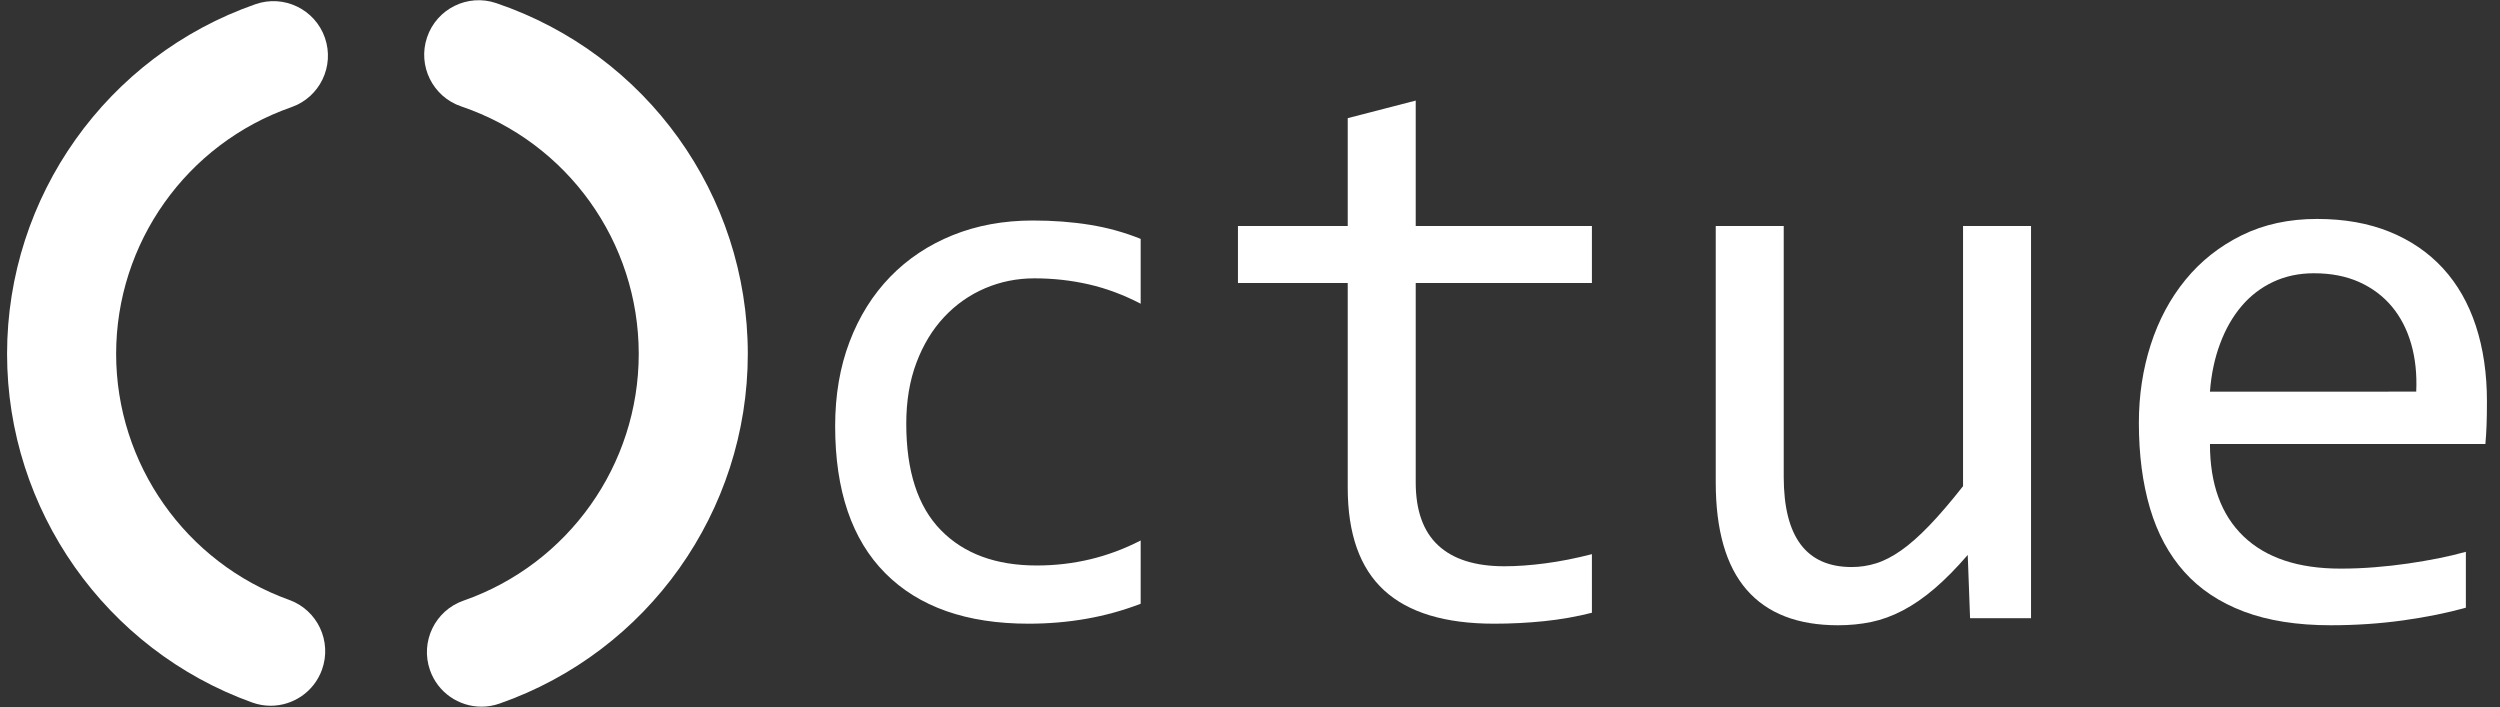 <?xml version="1.0" encoding="utf-8"?>
<!-- Generator: Adobe Illustrator 15.1.0, SVG Export Plug-In . SVG Version: 6.00 Build 0)  -->
<!DOCTYPE svg PUBLIC "-//W3C//DTD SVG 1.1//EN" "http://www.w3.org/Graphics/SVG/1.1/DTD/svg11.dtd">
<svg version="1.1" id="Warstwa_1" xmlns="http://www.w3.org/2000/svg" xmlns:xlink="http://www.w3.org/1999/xlink" x="0px" y="0px"
	 width="707.1px" height="200px" viewBox="0 0 707.1 200" enable-background="new 0 0 707.1 200" xml:space="preserve">
<rect x="0" y="0" width="707.1" height="200" fill="#333333" stroke="none"/>
<g>
	<path fill="#FFFFFF" d="M322.626,170.77c-5.012,1.916-10.151,3.338-15.413,4.254c-5.27,0.922-10.704,1.381-16.299,1.381
		c-17.533,0-31.036-4.75-40.5-14.252c-9.467-9.508-14.199-23.389-14.199-41.659c0-8.767,1.363-16.722,4.088-23.868
		c2.725-7.145,6.558-13.26,11.49-18.343c4.938-5.082,10.832-9.005,17.682-11.769c6.852-2.762,14.401-4.144,22.653-4.144
		c5.744,0,11.123,0.406,16.133,1.217c5.01,0.809,9.797,2.136,14.365,3.978v18.342c-4.79-2.503-9.668-4.327-14.64-5.469
		c-4.974-1.141-10.113-1.713-15.416-1.713c-4.936,0-9.596,0.94-13.979,2.817c-4.381,1.879-8.233,4.587-11.547,8.122
		c-3.317,3.538-5.932,7.846-7.846,12.928c-1.916,5.085-2.872,10.829-2.872,17.237c0,13.41,3.26,23.445,9.78,30.111
		c6.519,6.67,15.559,10.002,27.127,10.002c5.228,0,10.293-0.592,15.192-1.77s9.633-2.949,14.201-5.304V170.77L322.626,170.77z"/>
	<path fill="#FFFFFF" d="M450.254,173.311c-4.347,1.106-8.841,1.897-13.479,2.375c-4.641,0.48-9.357,0.719-14.146,0.719
		c-13.92,0-24.312-3.147-31.16-9.446c-6.854-6.299-10.277-15.97-10.277-29.007V80.049h-31.05V63.916h31.05V33.418l19.229-4.972
		v35.47h49.835v16.133h-49.835v56.355c0,7.957,2.115,13.906,6.35,17.844c4.239,3.943,10.483,5.914,18.734,5.914
		c3.534,0,7.403-0.273,11.602-0.83c4.199-0.553,8.578-1.414,13.149-2.596V173.311L450.254,173.311z"/>
	<path fill="#FFFFFF" d="M574.455,174.859h-17.24l-0.66-17.903c-3.315,3.836-6.465,7.019-9.448,9.56
		c-2.979,2.543-5.946,4.586-8.896,6.133c-2.946,1.549-5.912,2.634-8.894,3.261c-2.985,0.626-6.133,0.938-9.447,0.938
		c-11.421,0-20.039-3.35-25.86-10.056c-5.818-6.705-8.729-16.834-8.729-30.388V63.916h19.229v70.939
		c0,17.02,6.407,25.527,19.229,25.527c2.354,0,4.655-0.348,6.901-1.052c2.249-0.698,4.604-1.915,7.075-3.644
		c2.464-1.733,5.115-4.074,7.955-7.021c2.834-2.944,6.021-6.662,9.56-11.157V63.916h19.226V174.859L574.455,174.859z"/>
	<path fill="#FFFFFF" d="M703.407,113.533c0,2.724-0.036,5.009-0.111,6.846c-0.069,1.844-0.184,3.577-0.329,5.196h-77.904
		c0,11.344,3.169,20.055,9.505,26.134c6.334,6.076,15.472,9.119,27.407,9.119c3.237,0,6.478-0.126,9.725-0.393
		c3.238-0.254,6.368-0.604,9.39-1.049c3.02-0.439,5.907-0.939,8.672-1.486c2.765-0.558,5.321-1.164,7.684-1.828v15.805
		c-5.231,1.471-11.146,2.669-17.737,3.592c-6.59,0.918-13.427,1.379-20.497,1.379c-9.504,0-17.681-1.289-24.533-3.867
		c-6.851-2.578-12.467-6.314-16.852-11.215c-4.38-4.898-7.622-10.902-9.722-18.013c-2.101-7.11-3.147-15.153-3.147-24.146
		c0-7.805,1.12-15.192,3.368-22.155c2.246-6.959,5.524-13.074,9.838-18.341c4.308-5.266,9.592-9.449,15.854-12.542
		c6.259-3.094,13.371-4.641,21.325-4.641c7.737,0,14.587,1.217,20.552,3.646c5.972,2.434,10.995,5.875,15.087,10.333
		c4.088,4.457,7.183,9.874,9.281,16.243C702.359,98.524,703.407,105.646,703.407,113.533z M683.407,110.77
		c0.224-4.935-0.259-9.447-1.438-13.537c-1.18-4.088-3.001-7.606-5.468-10.553c-2.469-2.946-5.543-5.248-9.227-6.907
		c-3.688-1.655-7.954-2.484-12.816-2.484c-4.202,0-8.028,0.809-11.493,2.429c-3.465,1.621-6.445,3.906-8.95,6.854
		c-2.506,2.943-4.533,6.48-6.074,10.606c-1.553,4.126-2.509,8.658-2.878,13.591H683.407z"/>
</g>
<path fill="#FFFFFF" d="M76.558,199.613c-1.731,0-3.491-0.293-5.214-0.912C29.867,183.8,2,144.175,2,100.099
	c0-44.5,28.23-84.248,70.25-98.909c8.041-2.812,16.838,1.438,19.643,9.482c2.805,8.042-1.439,16.837-9.482,19.643
	c-29.645,10.344-49.564,38.388-49.564,69.784c0,31.098,19.663,59.055,48.926,69.57c8.016,2.88,12.181,11.716,9.301,19.728
	C88.813,195.693,82.881,199.613,76.558,199.613z"/>
<path fill="#FFFFFF" d="M136.176,199.876c-6.378,0-12.343-3.983-14.564-10.347c-2.805-8.043,1.44-16.84,9.484-19.646
	c29.646-10.34,49.564-38.385,49.564-69.785c0-31.704-20.174-59.834-50.202-69.999c-8.069-2.73-12.396-11.484-9.664-19.553
	c2.731-8.071,11.49-12.399,19.555-9.665c42.562,14.408,71.159,54.279,71.159,99.216c0,44.504-28.231,84.252-70.251,98.915
	C139.576,199.598,137.86,199.876,136.176,199.876z"/>
</svg>

